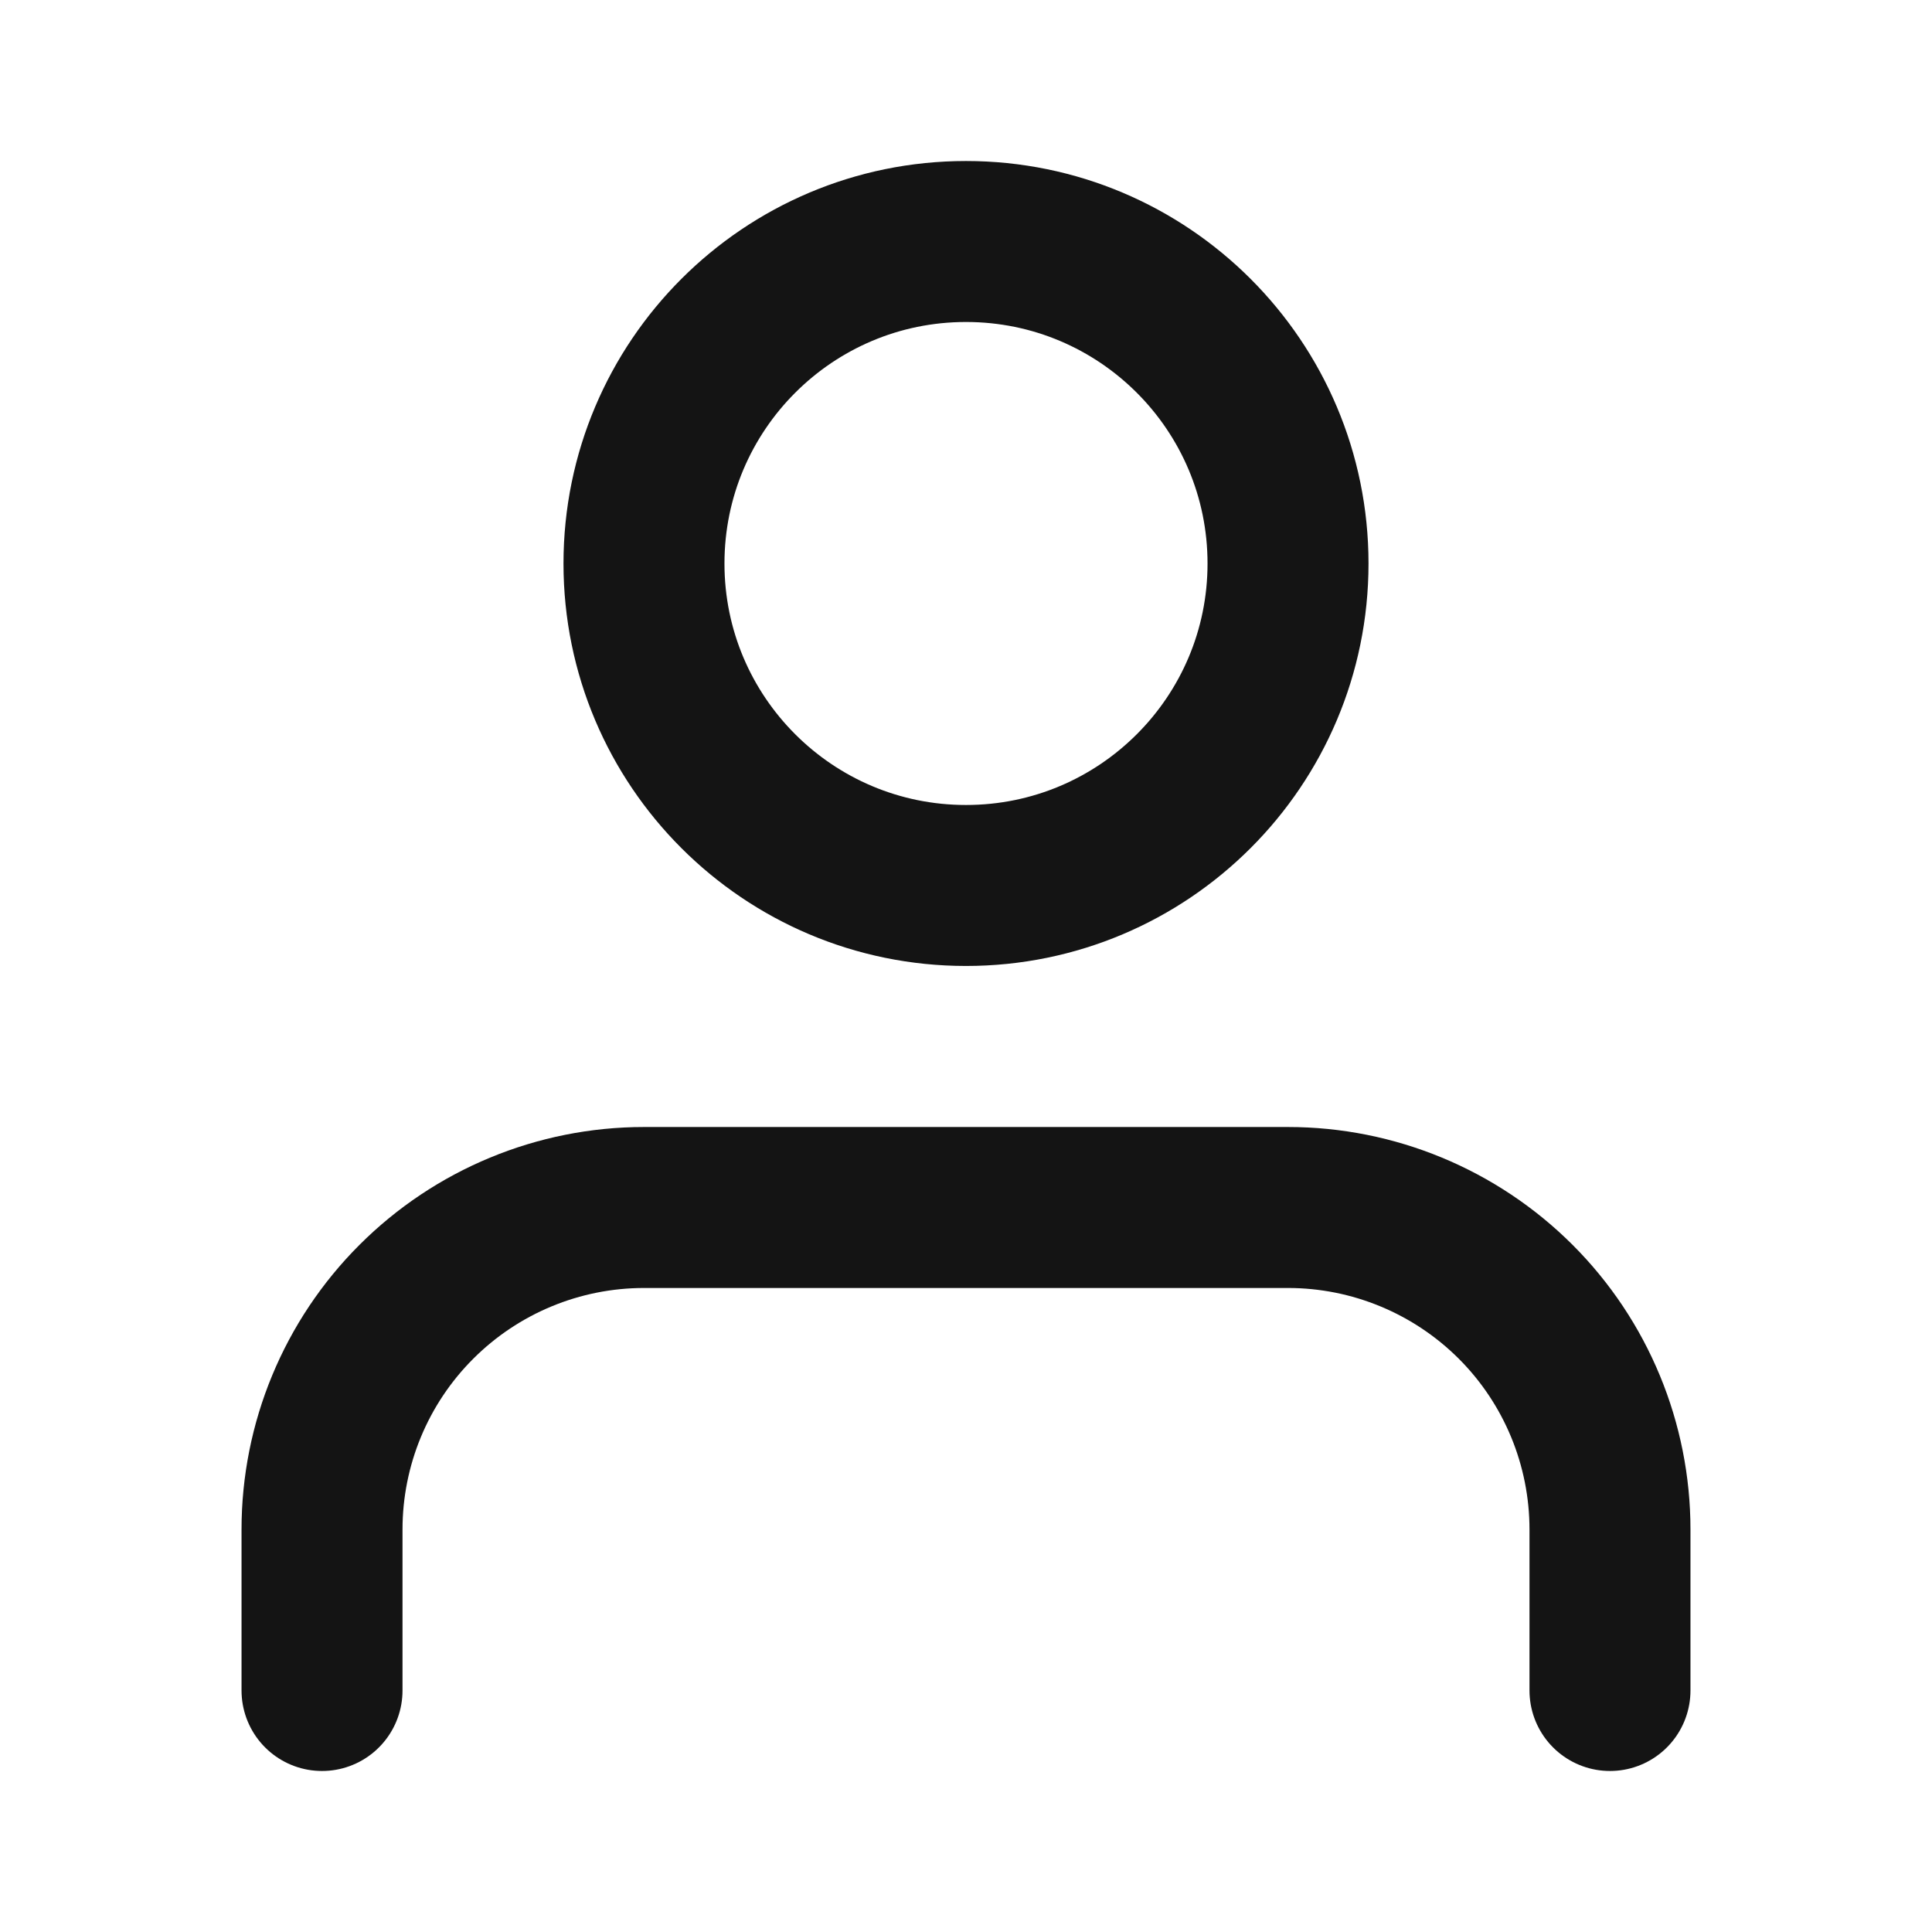 <svg width="28" height="28" viewBox="0 0 28 28" fill="none" xmlns="http://www.w3.org/2000/svg">
<path d="M23.333 24.5V22.167C23.333 20.929 22.842 19.742 21.967 18.867C21.091 17.992 19.904 17.5 18.667 17.5H9.333C8.096 17.5 6.909 17.992 6.034 18.867C5.158 19.742 4.667 20.929 4.667 22.167V24.5M18.667 8.167C18.667 10.744 16.577 12.833 14 12.833C11.423 12.833 9.333 10.744 9.333 8.167C9.333 5.589 11.423 3.5 14 3.5C16.577 3.5 18.667 5.589 18.667 8.167Z" stroke="#141414" stroke-width="2.333" stroke-linecap="round" stroke-linejoin="round"/>
</svg>
